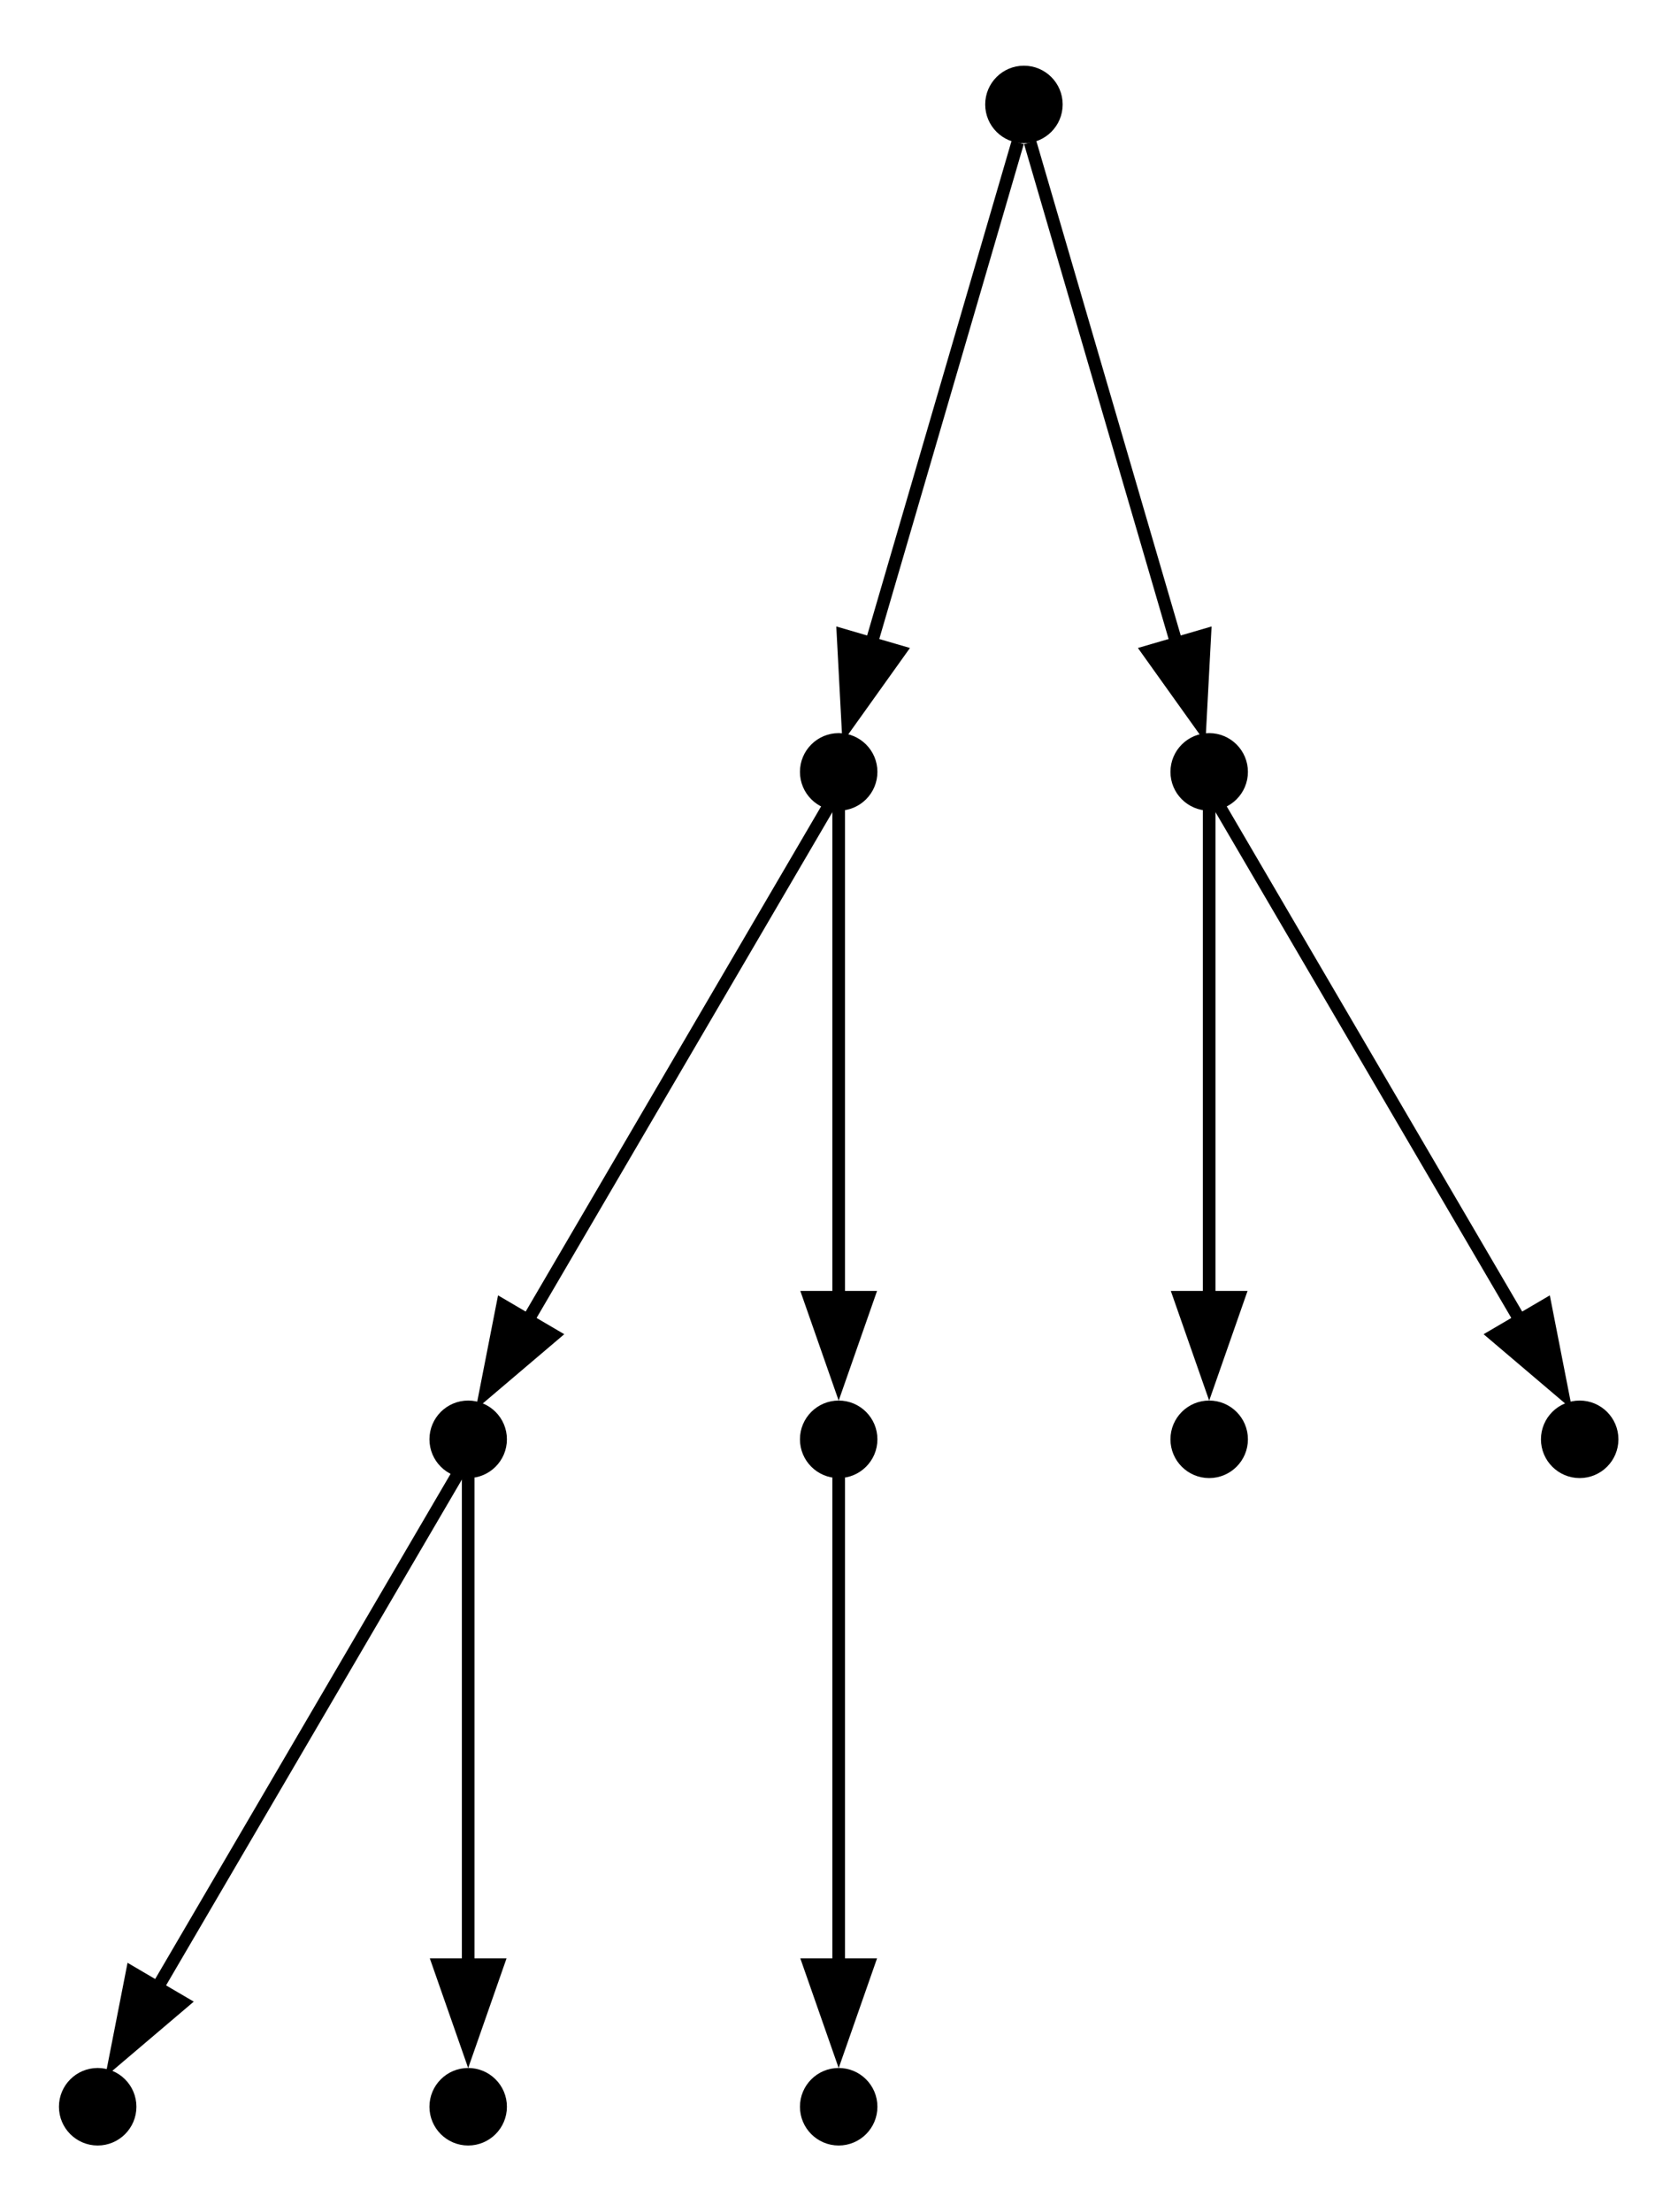 <?xml version="1.0" encoding="UTF-8" standalone="no"?>
<!DOCTYPE svg PUBLIC "-//W3C//DTD SVG 1.1//EN"
 "http://www.w3.org/Graphics/SVG/1.1/DTD/svg11.dtd">
<!-- Generated by graphviz version 12.0.0 (0)
 -->
<!-- Pages: 1 -->
<svg width="41pt" height="54pt"
 viewBox="0.00 0.00 41.25 54.00" xmlns="http://www.w3.org/2000/svg" xmlns:xlink="http://www.w3.org/1999/xlink">
<g id="graph0" class="graph" transform="scale(0.414 0.414) rotate(0) translate(4 126.4)">
<!-- 1 -->
<g id="node1" class="node">
<title>1</title>
<ellipse fill="black" stroke="black" cx="56.8" cy="-120.6" rx="1.8" ry="1.8"/>
</g>
<!-- 2 -->
<g id="node2" class="node">
<title>2</title>
<ellipse fill="black" stroke="black" cx="45.8" cy="-81" rx="1.8" ry="1.8"/>
</g>
<!-- 1&#45;&gt;2 -->
<g id="edge1" class="edge">
<title>1&#45;&gt;2</title>
<path fill="none" stroke="black" stroke-width="0.75" d="M56.43,-118.35C55.1,-113.78 50.41,-97.76 47.73,-88.58"/>
<polygon fill="black" stroke="black" stroke-width="0.75" points="49.42,-88.14 46.34,-83.83 46.06,-89.12 49.42,-88.14"/>
</g>
<!-- 8 -->
<g id="node8" class="node">
<title>8</title>
<ellipse fill="black" stroke="black" cx="67.8" cy="-81" rx="1.8" ry="1.8"/>
</g>
<!-- 1&#45;&gt;8 -->
<g id="edge2" class="edge">
<title>1&#45;&gt;8</title>
<path fill="none" stroke="black" stroke-width="0.75" d="M57.17,-118.35C58.5,-113.78 63.19,-97.76 65.87,-88.58"/>
<polygon fill="black" stroke="black" stroke-width="0.75" points="67.54,-89.12 67.26,-83.83 64.18,-88.14 67.54,-89.12"/>
</g>
<!-- 3 -->
<g id="node3" class="node">
<title>3</title>
<ellipse fill="black" stroke="black" cx="23.8" cy="-41.4" rx="1.8" ry="1.8"/>
</g>
<!-- 2&#45;&gt;3 -->
<g id="edge3" class="edge">
<title>2&#45;&gt;3</title>
<path fill="none" stroke="black" stroke-width="0.75" d="M45.26,-79.07C42.81,-74.89 32.71,-57.62 27.28,-48.35"/>
<polygon fill="black" stroke="black" stroke-width="0.75" points="28.86,-47.58 24.82,-44.15 25.84,-49.35 28.86,-47.58"/>
</g>
<!-- 6 -->
<g id="node6" class="node">
<title>6</title>
<ellipse fill="black" stroke="black" cx="45.8" cy="-41.4" rx="1.8" ry="1.8"/>
</g>
<!-- 2&#45;&gt;6 -->
<g id="edge4" class="edge">
<title>2&#45;&gt;6</title>
<path fill="none" stroke="black" stroke-width="0.75" d="M45.8,-78.75C45.8,-74.29 45.8,-58.94 45.8,-49.67"/>
<polygon fill="black" stroke="black" stroke-width="0.75" points="47.55,-49.83 45.8,-44.83 44.05,-49.83 47.55,-49.83"/>
</g>
<!-- 4 -->
<g id="node4" class="node">
<title>4</title>
<ellipse fill="black" stroke="black" cx="1.8" cy="-1.8" rx="1.8" ry="1.8"/>
</g>
<!-- 3&#45;&gt;4 -->
<g id="edge5" class="edge">
<title>3&#45;&gt;4</title>
<path fill="none" stroke="black" stroke-width="0.75" d="M23.26,-39.47C20.81,-35.29 10.71,-18.02 5.28,-8.75"/>
<polygon fill="black" stroke="black" stroke-width="0.75" points="6.86,-7.98 2.82,-4.55 3.84,-9.75 6.86,-7.98"/>
</g>
<!-- 5 -->
<g id="node5" class="node">
<title>5</title>
<ellipse fill="black" stroke="black" cx="23.8" cy="-1.8" rx="1.8" ry="1.8"/>
</g>
<!-- 3&#45;&gt;5 -->
<g id="edge6" class="edge">
<title>3&#45;&gt;5</title>
<path fill="none" stroke="black" stroke-width="0.75" d="M23.8,-39.15C23.8,-34.69 23.8,-19.34 23.8,-10.07"/>
<polygon fill="black" stroke="black" stroke-width="0.75" points="25.55,-10.23 23.8,-5.23 22.05,-10.23 25.55,-10.23"/>
</g>
<!-- 7 -->
<g id="node7" class="node">
<title>7</title>
<ellipse fill="black" stroke="black" cx="45.8" cy="-1.8" rx="1.8" ry="1.8"/>
</g>
<!-- 6&#45;&gt;7 -->
<g id="edge7" class="edge">
<title>6&#45;&gt;7</title>
<path fill="none" stroke="black" stroke-width="0.75" d="M45.8,-39.15C45.8,-34.69 45.8,-19.34 45.8,-10.07"/>
<polygon fill="black" stroke="black" stroke-width="0.75" points="47.55,-10.23 45.8,-5.23 44.05,-10.23 47.55,-10.23"/>
</g>
<!-- 9 -->
<g id="node9" class="node">
<title>9</title>
<ellipse fill="black" stroke="black" cx="67.8" cy="-41.4" rx="1.8" ry="1.8"/>
</g>
<!-- 8&#45;&gt;9 -->
<g id="edge8" class="edge">
<title>8&#45;&gt;9</title>
<path fill="none" stroke="black" stroke-width="0.75" d="M67.8,-78.75C67.8,-74.29 67.8,-58.94 67.8,-49.67"/>
<polygon fill="black" stroke="black" stroke-width="0.75" points="69.55,-49.83 67.8,-44.83 66.05,-49.83 69.55,-49.83"/>
</g>
<!-- 10 -->
<g id="node10" class="node">
<title>10</title>
<ellipse fill="black" stroke="black" cx="89.8" cy="-41.4" rx="1.8" ry="1.8"/>
</g>
<!-- 8&#45;&gt;10 -->
<g id="edge9" class="edge">
<title>8&#45;&gt;10</title>
<path fill="none" stroke="black" stroke-width="0.75" d="M68.34,-79.07C70.79,-74.89 80.89,-57.62 86.32,-48.35"/>
<polygon fill="black" stroke="black" stroke-width="0.75" points="87.76,-49.35 88.78,-44.15 84.74,-47.58 87.76,-49.35"/>
</g>
</g>
</svg>

